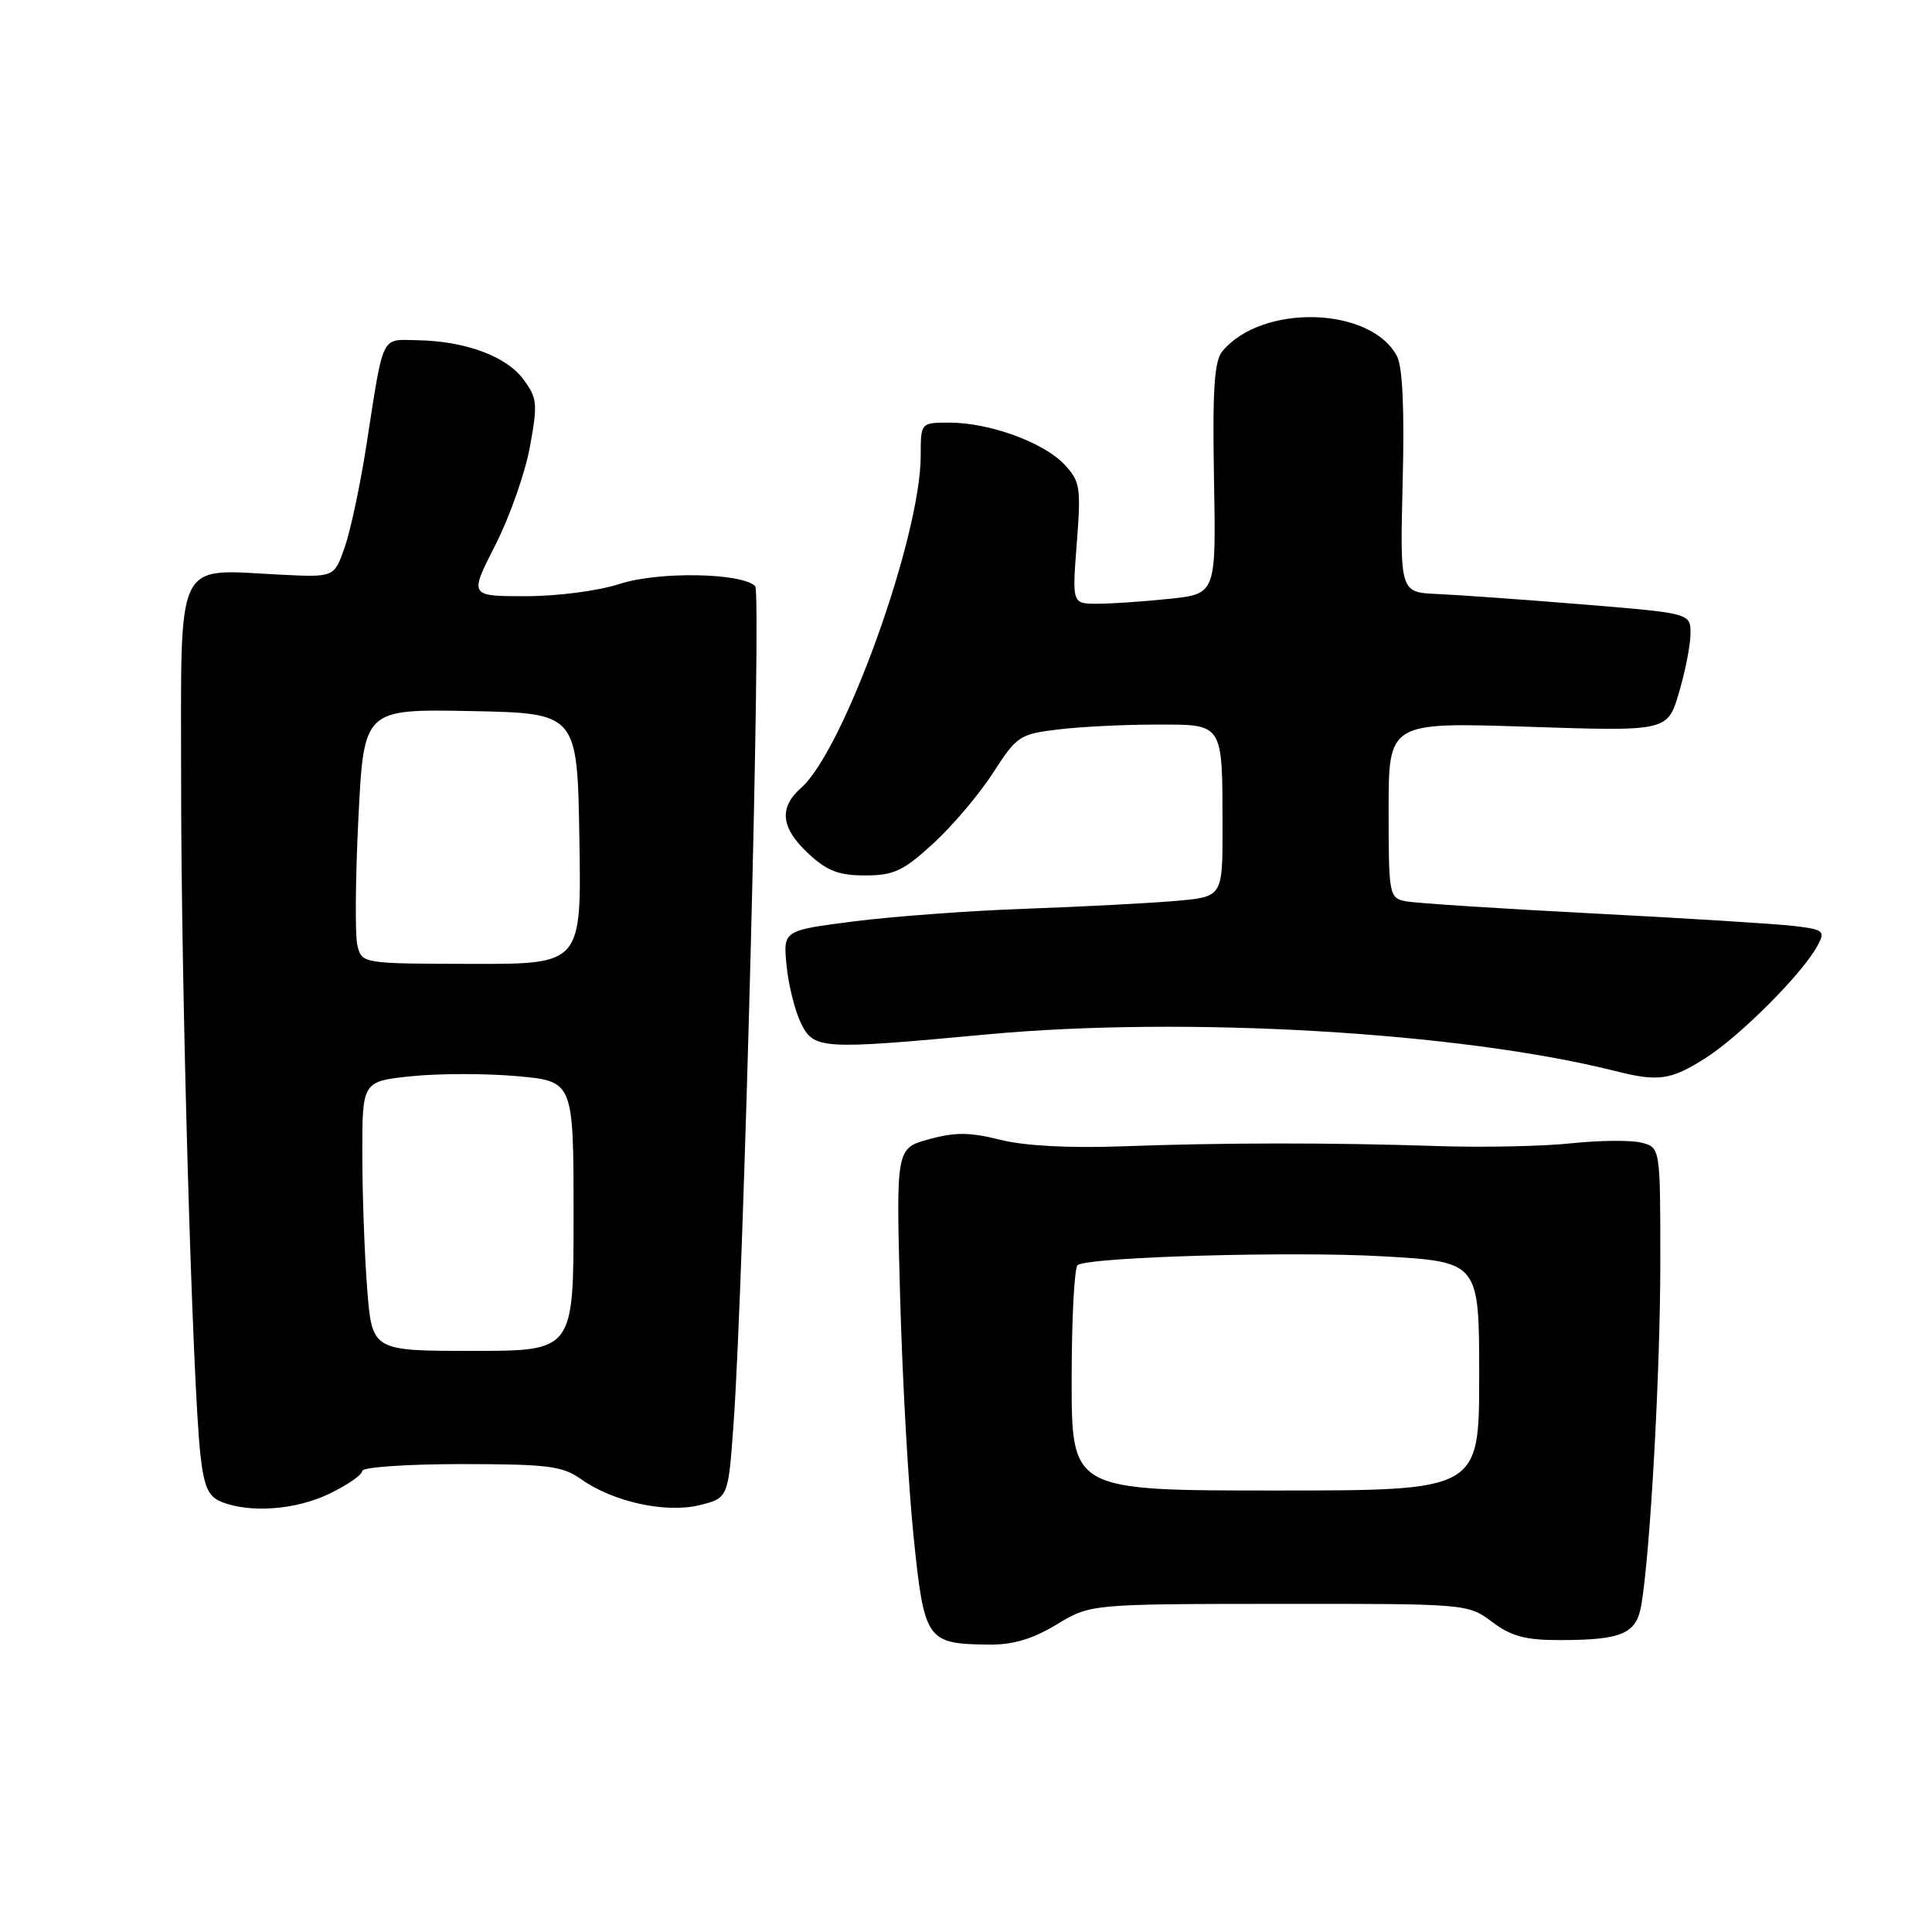 <?xml version="1.0" encoding="UTF-8" standalone="no"?>
<!DOCTYPE svg PUBLIC "-//W3C//DTD SVG 1.1//EN" "http://www.w3.org/Graphics/SVG/1.1/DTD/svg11.dtd" >
<svg xmlns="http://www.w3.org/2000/svg" xmlns:xlink="http://www.w3.org/1999/xlink" version="1.1" viewBox="0 0 256 256">
 <g >
 <path fill="currentColor"
d=" M 140.00 215.26 C 144.50 212.54 144.50 212.54 169.50 212.52 C 194.40 212.50 194.51 212.51 197.72 214.92 C 200.27 216.83 202.16 217.33 206.72 217.32 C 214.92 217.31 216.83 216.49 217.48 212.69 C 218.66 205.84 220.00 181.77 220.00 167.27 C 220.00 152.04 220.00 152.04 217.47 151.40 C 216.09 151.06 211.92 151.10 208.22 151.49 C 204.53 151.89 196.55 152.06 190.50 151.86 C 176.19 151.39 162.16 151.40 148.50 151.90 C 141.58 152.15 135.65 151.82 132.50 151.02 C 128.55 150.02 126.58 150.00 123.11 150.95 C 118.73 152.15 118.73 152.15 119.27 171.82 C 119.56 182.65 120.37 196.98 121.06 203.67 C 122.48 217.41 122.77 217.82 131.00 217.92 C 134.20 217.96 136.80 217.19 140.00 215.26 Z  M 43.68 197.91 C 46.06 196.76 48.00 195.41 48.00 194.91 C 48.00 194.41 53.89 194.00 61.10 194.00 C 72.51 194.00 74.55 194.25 76.95 195.97 C 81.21 199.00 88.21 200.55 92.69 199.44 C 96.50 198.50 96.50 198.50 97.21 188.50 C 98.56 169.62 100.91 78.51 100.07 77.67 C 98.29 75.89 87.22 75.70 82.12 77.37 C 79.31 78.29 73.86 79.00 69.65 79.00 C 62.18 79.00 62.18 79.00 65.62 72.25 C 67.52 68.54 69.58 62.68 70.21 59.23 C 71.27 53.47 71.20 52.74 69.32 50.23 C 67.05 47.18 61.62 45.19 55.27 45.08 C 50.42 44.99 50.87 44.07 48.55 59.00 C 47.74 64.22 46.45 70.30 45.68 72.50 C 44.29 76.50 44.29 76.50 37.23 76.15 C 22.99 75.45 24.00 73.34 24.00 103.83 C 24.00 131.23 25.50 183.36 26.56 192.81 C 27.03 197.01 27.61 198.31 29.33 199.00 C 33.13 200.53 39.23 200.07 43.68 197.91 Z  M 226.05 140.16 C 230.66 137.21 238.89 128.94 240.84 125.29 C 241.88 123.36 241.66 123.17 237.73 122.70 C 235.40 122.42 223.38 121.67 211.00 121.03 C 198.62 120.39 187.49 119.67 186.25 119.42 C 184.07 118.98 184.00 118.59 184.00 107.32 C 184.00 95.69 184.00 95.69 202.47 96.30 C 220.95 96.91 220.95 96.91 222.47 91.78 C 223.31 88.95 224.00 85.43 224.00 83.95 C 224.00 81.26 224.00 81.26 209.75 80.09 C 201.91 79.45 193.25 78.83 190.50 78.71 C 185.50 78.50 185.50 78.50 185.86 63.90 C 186.11 54.18 185.85 48.58 185.09 47.16 C 181.58 40.61 167.21 40.23 161.97 46.54 C 160.90 47.83 160.65 51.62 160.86 63.45 C 161.14 78.70 161.14 78.70 154.92 79.35 C 151.50 79.71 147.21 80.00 145.38 80.00 C 142.06 80.00 142.06 80.00 142.68 71.97 C 143.25 64.55 143.13 63.77 141.02 61.53 C 138.29 58.62 131.09 56.00 125.82 56.00 C 122.00 56.00 122.00 56.00 122.00 60.37 C 122.00 71.11 111.82 99.40 106.15 104.40 C 103.17 107.04 103.46 109.69 107.11 113.10 C 109.56 115.39 111.13 116.00 114.63 116.00 C 118.43 116.00 119.69 115.41 123.68 111.75 C 126.23 109.41 129.79 105.20 131.59 102.40 C 134.71 97.54 135.13 97.26 140.19 96.66 C 143.11 96.30 148.94 96.01 153.13 96.01 C 162.19 96.00 161.97 95.65 161.99 109.67 C 162.00 118.84 162.00 118.84 155.75 119.38 C 152.31 119.68 143.42 120.14 136.00 120.41 C 128.57 120.67 118.28 121.43 113.14 122.09 C 103.77 123.29 103.77 123.29 104.22 127.90 C 104.46 130.44 105.31 133.86 106.10 135.51 C 107.82 139.06 108.68 139.12 130.84 137.06 C 157.01 134.62 193.50 136.75 214.00 141.91 C 219.77 143.37 221.40 143.13 226.05 140.16 Z  M 142.00 182.81 C 142.00 174.73 142.36 167.90 142.80 167.62 C 144.55 166.54 171.30 165.78 183.27 166.47 C 196.00 167.20 196.00 167.20 196.00 182.35 C 196.00 197.50 196.00 197.50 169.00 197.50 C 142.00 197.50 142.00 197.50 142.00 182.81 Z  M 48.65 170.75 C 48.30 166.21 48.01 158.17 48.01 152.89 C 48.00 143.28 48.00 143.28 54.57 142.60 C 58.19 142.23 64.49 142.23 68.57 142.60 C 76.00 143.28 76.00 143.28 76.00 161.14 C 76.00 179.00 76.00 179.00 62.65 179.00 C 49.30 179.00 49.30 179.00 48.65 170.75 Z  M 47.36 125.30 C 47.03 123.99 47.09 116.40 47.49 108.43 C 48.21 93.95 48.21 93.95 62.36 94.22 C 76.50 94.50 76.50 94.50 76.77 111.12 C 77.05 127.75 77.05 127.75 62.50 127.72 C 48.02 127.69 47.96 127.68 47.36 125.30 Z "/>
</g>
</svg>